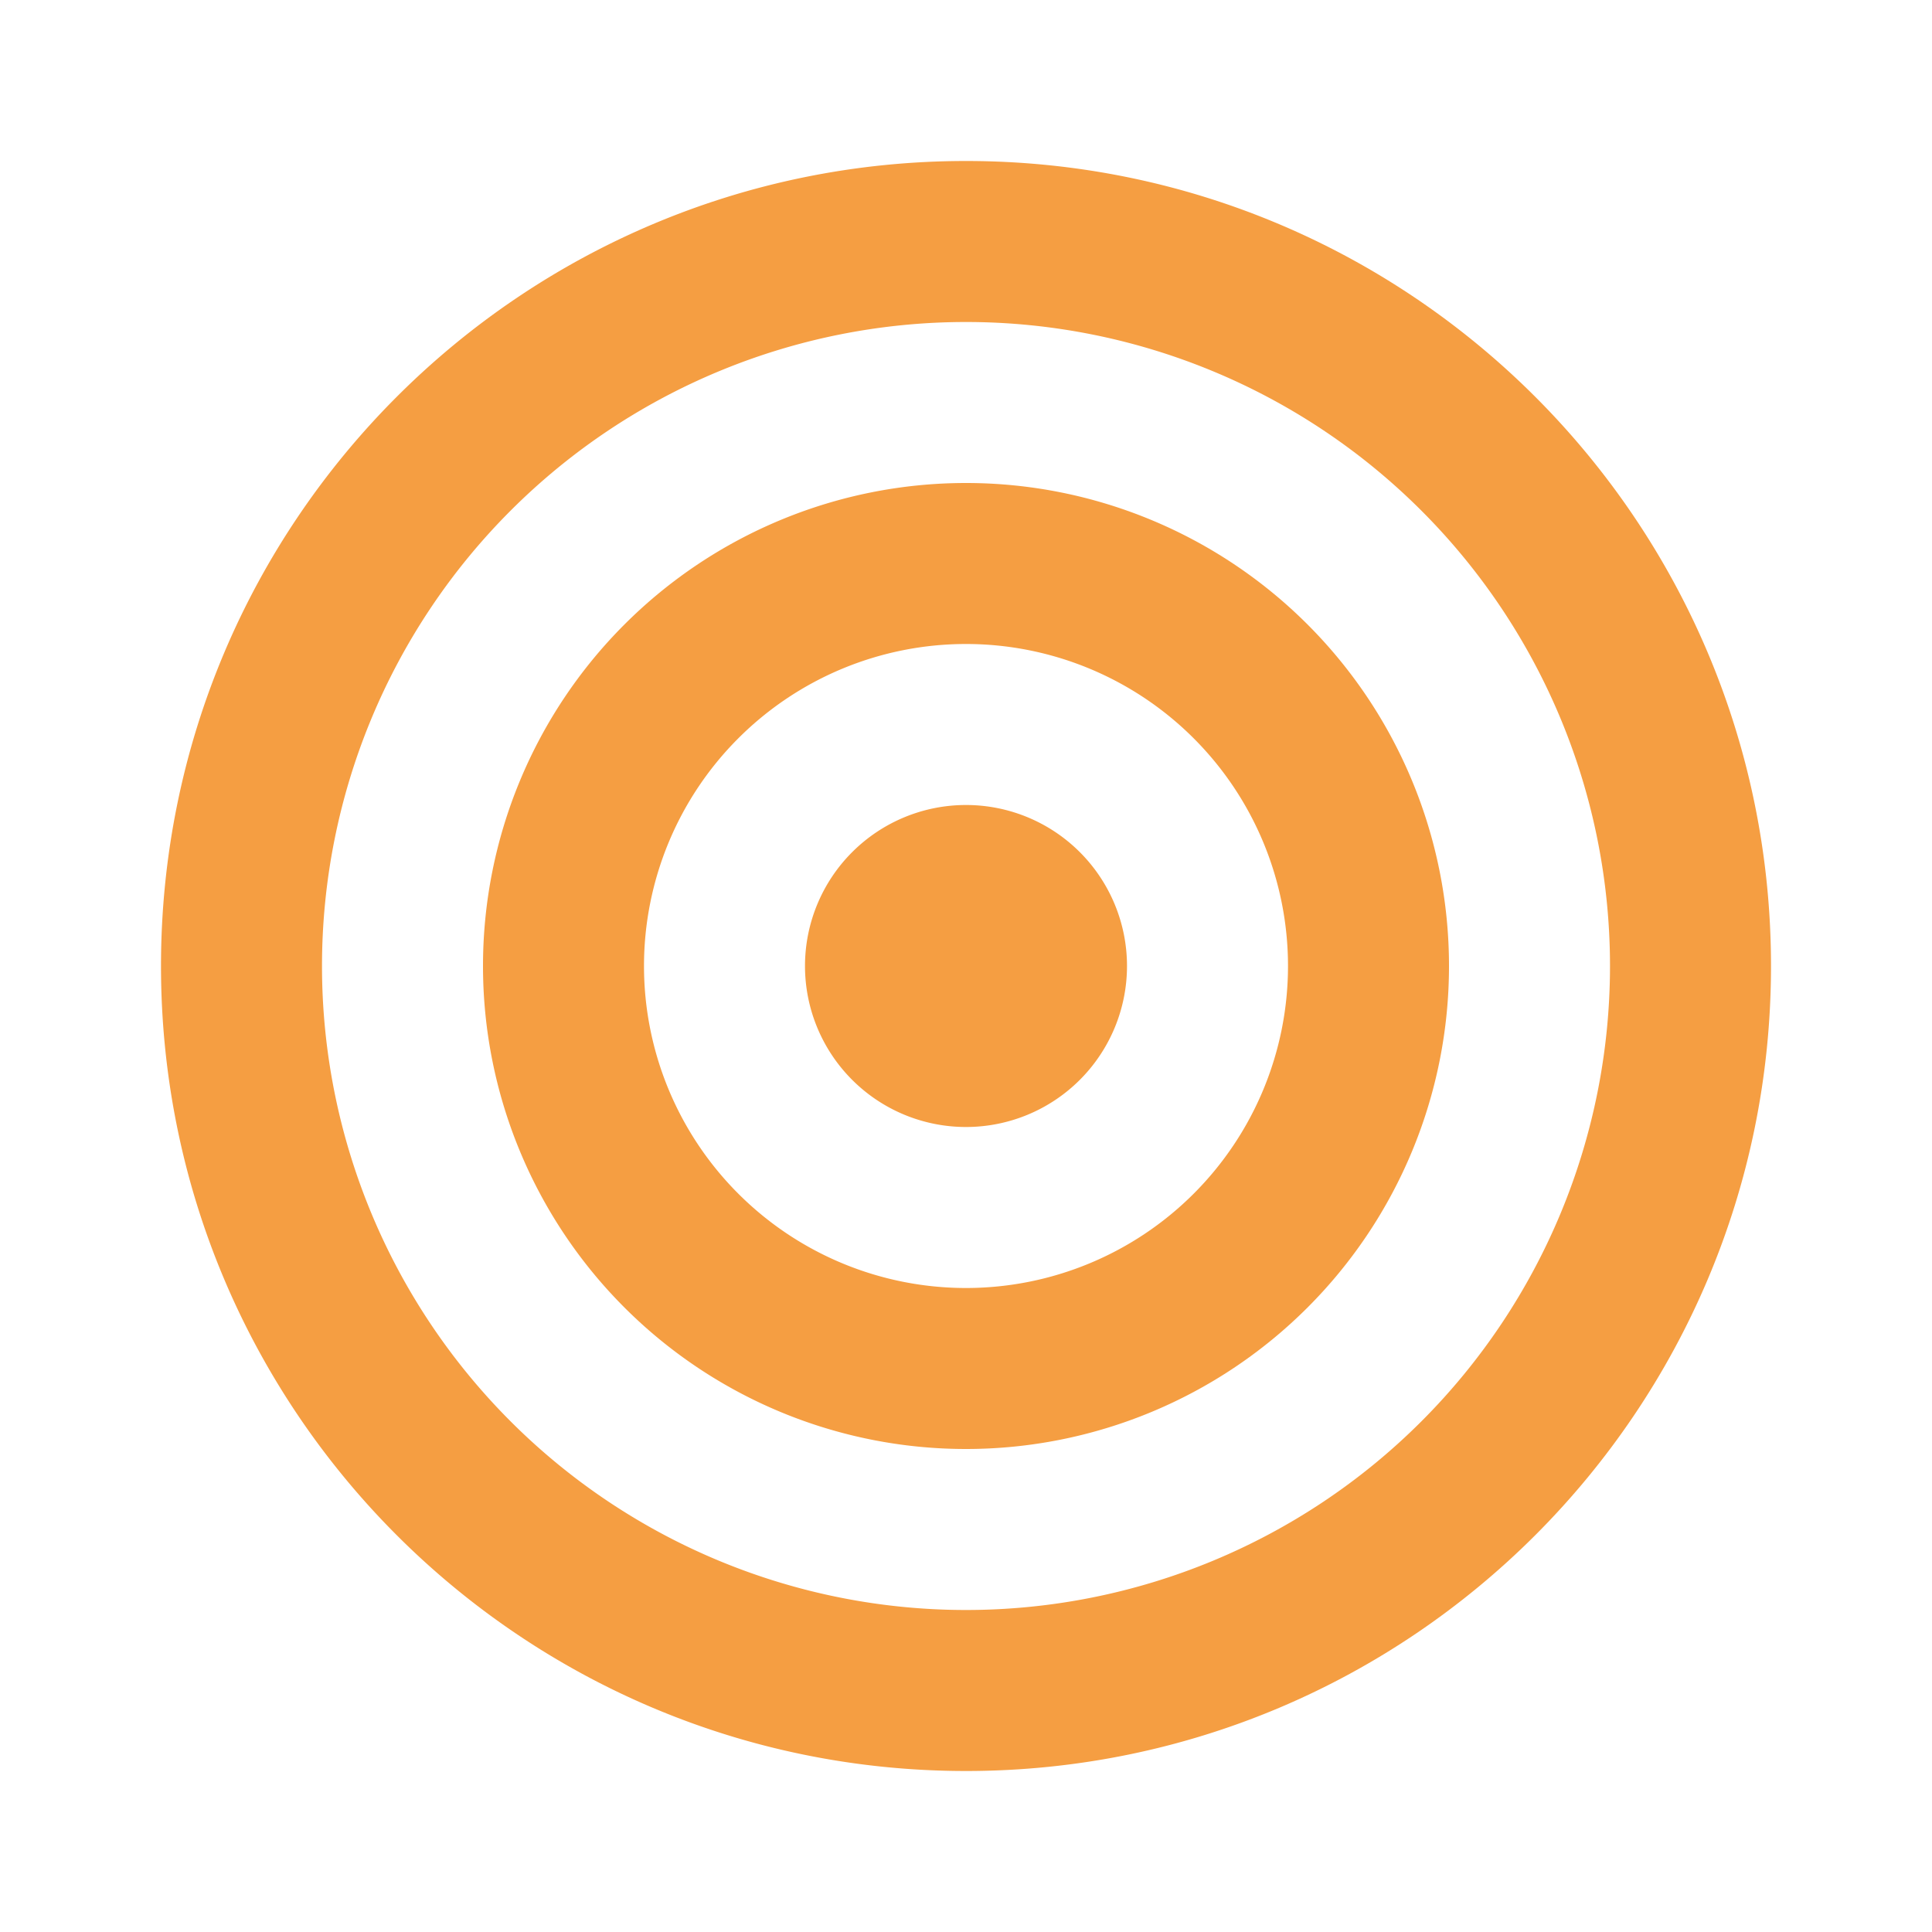 <svg xmlns="http://www.w3.org/2000/svg" viewBox="0 0 24 24" width="40" height="40">
  <path fill="#f59e42" d="M12 20a8 8 0 1 0 0-16a8 8 0 0 0 0 16m0 2C6.477 22 2 17.523 2 12S6.477 2 12 2s10 4.477 10 10s-4.477 10-10 10m0-6a4 4 0 1 0 0-8a4 4 0 0 0 0 8m0 2a6 6 0 1 1 0-12a6 6 0 0 1 0 12m0-4a2 2 0 1 1 0-4a2 2 0 0 1 0 4"/>
</svg> 